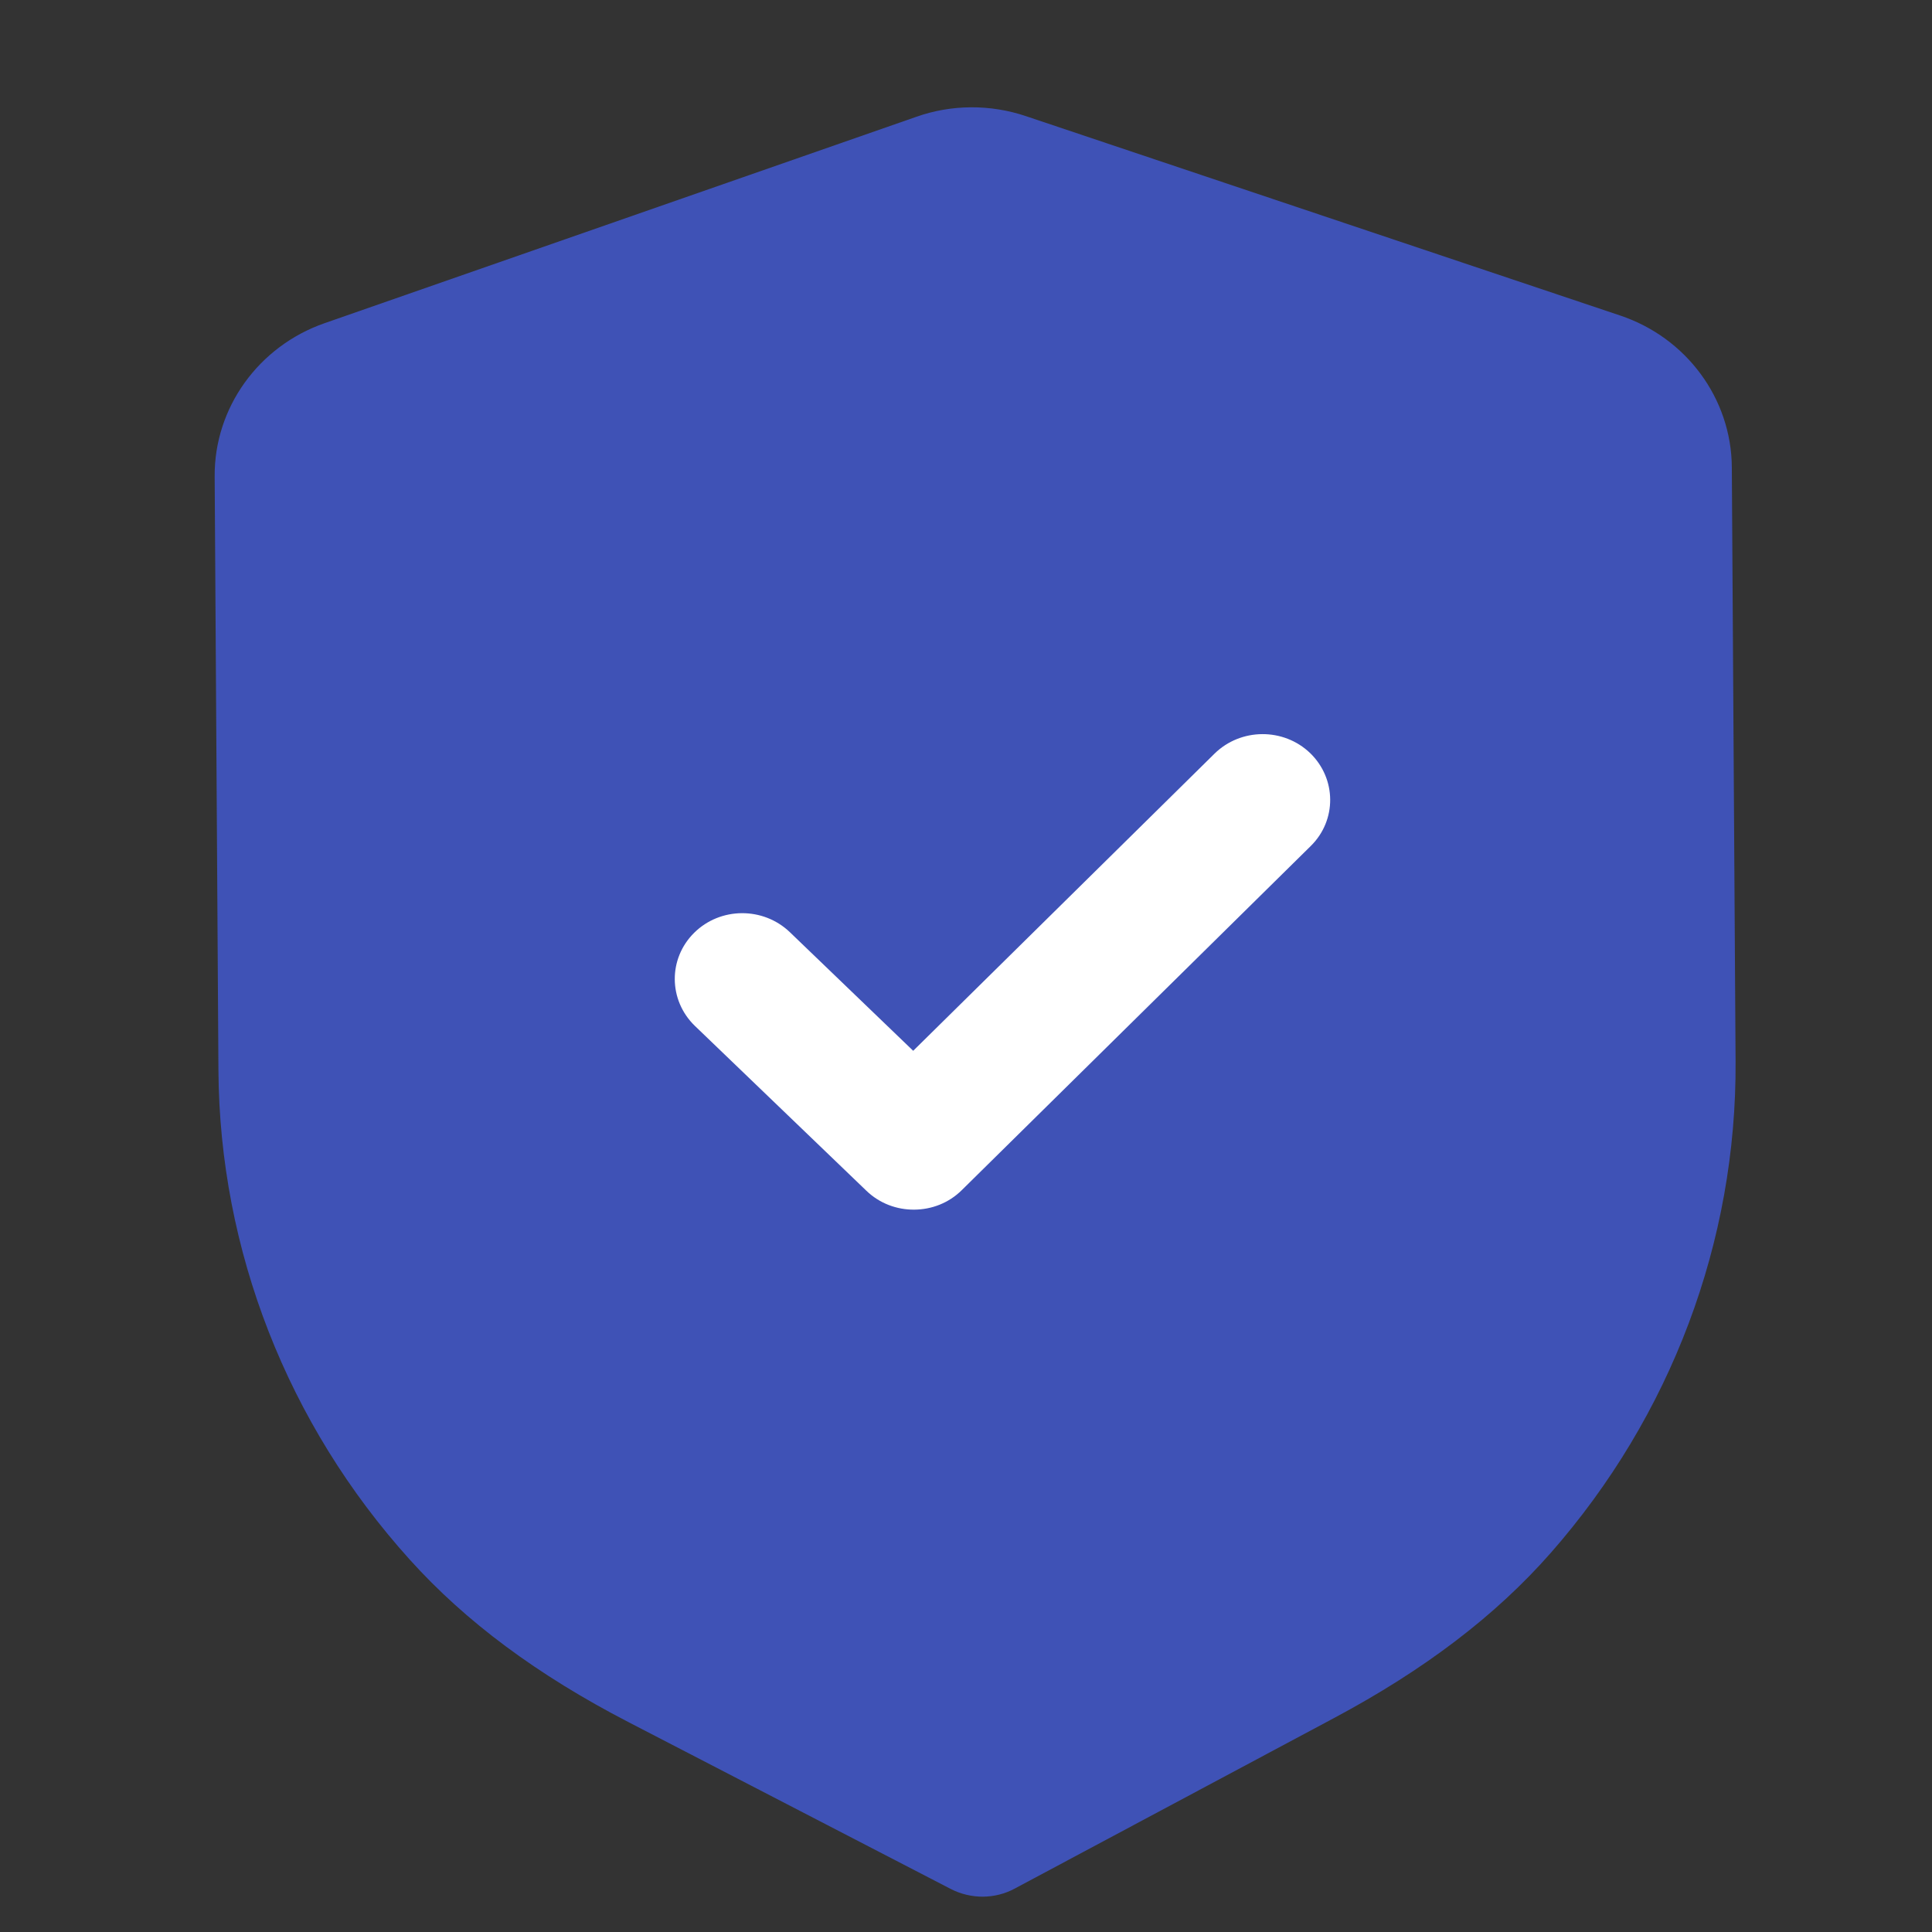 <svg width="18" height="18" viewBox="0 0 18 18" fill="none" xmlns="http://www.w3.org/2000/svg">
<rect x="0" y="0" width="18" height="18" fill="#333333" stroke="none"/>
<path d="M9.157 17.671C9.054 17.671 8.951 17.647 8.858 17.599L5.856 16.045C5.004 15.604 4.338 15.108 3.818 14.531C2.679 13.269 2.045 11.649 2.035 9.969L2 4.438C1.996 3.799 2.408 3.226 3.024 3.011L8.535 1.089C8.863 0.972 9.228 0.97 9.561 1.083L15.093 2.939C15.713 3.146 16.131 3.715 16.135 4.353L16.17 9.888C16.181 11.566 15.569 13.192 14.448 14.468C13.934 15.053 13.273 15.556 12.43 16.006L9.455 17.595C9.363 17.645 9.26 17.67 9.157 17.671" fill="#3F52B6"/>
<path d="M8.517 11.27C8.356 11.271 8.195 11.213 8.071 11.093L6.473 9.557C6.227 9.318 6.224 8.931 6.468 8.69C6.712 8.449 7.111 8.447 7.359 8.685L8.508 9.79L11.315 7.022C11.56 6.781 11.959 6.779 12.206 7.016C12.453 7.255 12.456 7.643 12.211 7.883L8.961 11.088C8.839 11.209 8.679 11.269 8.517 11.27" fill="white"/>
</svg>
